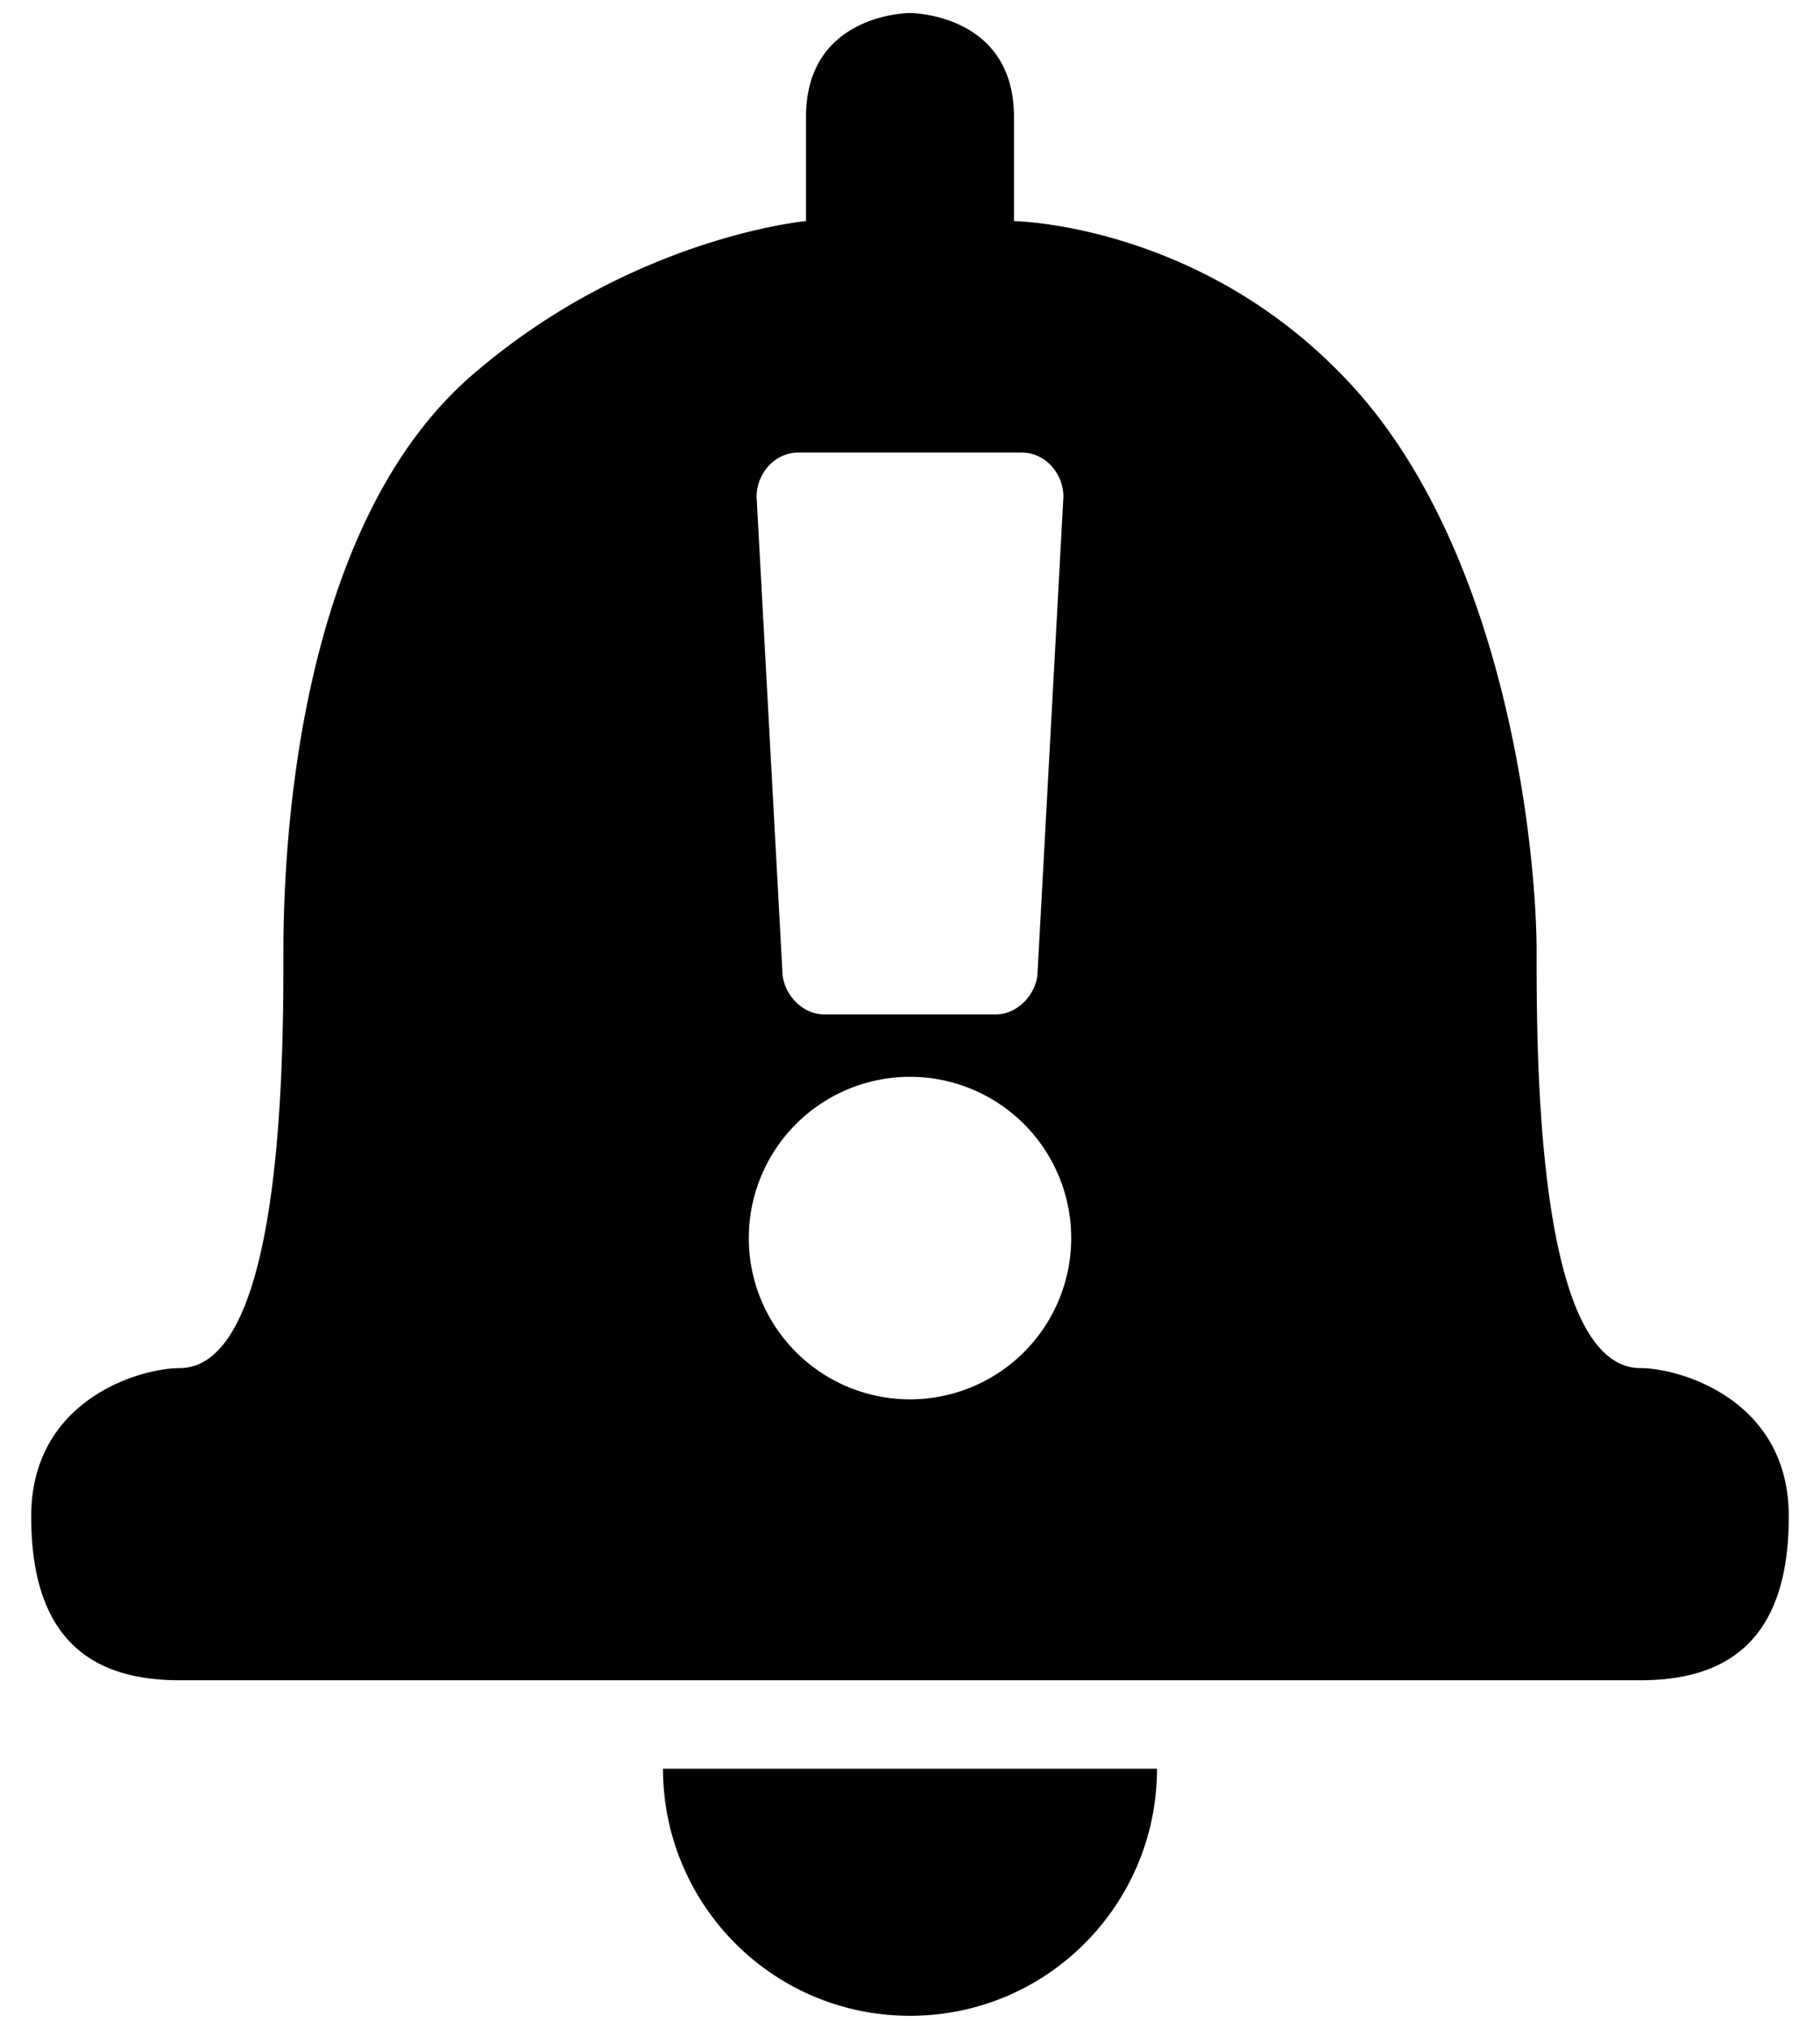<svg width="700" height="780" xmlns="http://www.w3.org/2000/svg">
  <path d="M350 775c53 0 95-43 95-95H255c0 52 42 95 95 95zm281-249c-40 0-40-120-40-160s-12-159-76-223c-56-57-125-58-125-58V45c0-40-40-40-40-40s-40 0-40 40v40s-66 6-127 58c-69 58-74 183-74 223s0 160-40 160c-15 0-57 12-57 57 0 46 22 63 57 63h562c35 0 57-17 57-63 0-45-42-57-57-57zM307 174h86c9 0 16 8 16 17l-10 184c-1 8-8 15-16 15h-66c-8 0-15-7-16-15l-10-184c0-9 7-17 16-17zm43 364a62 62 0 1 1 0-124 62 62 0 0 1 0 124z" class="layer"/>
</svg>

